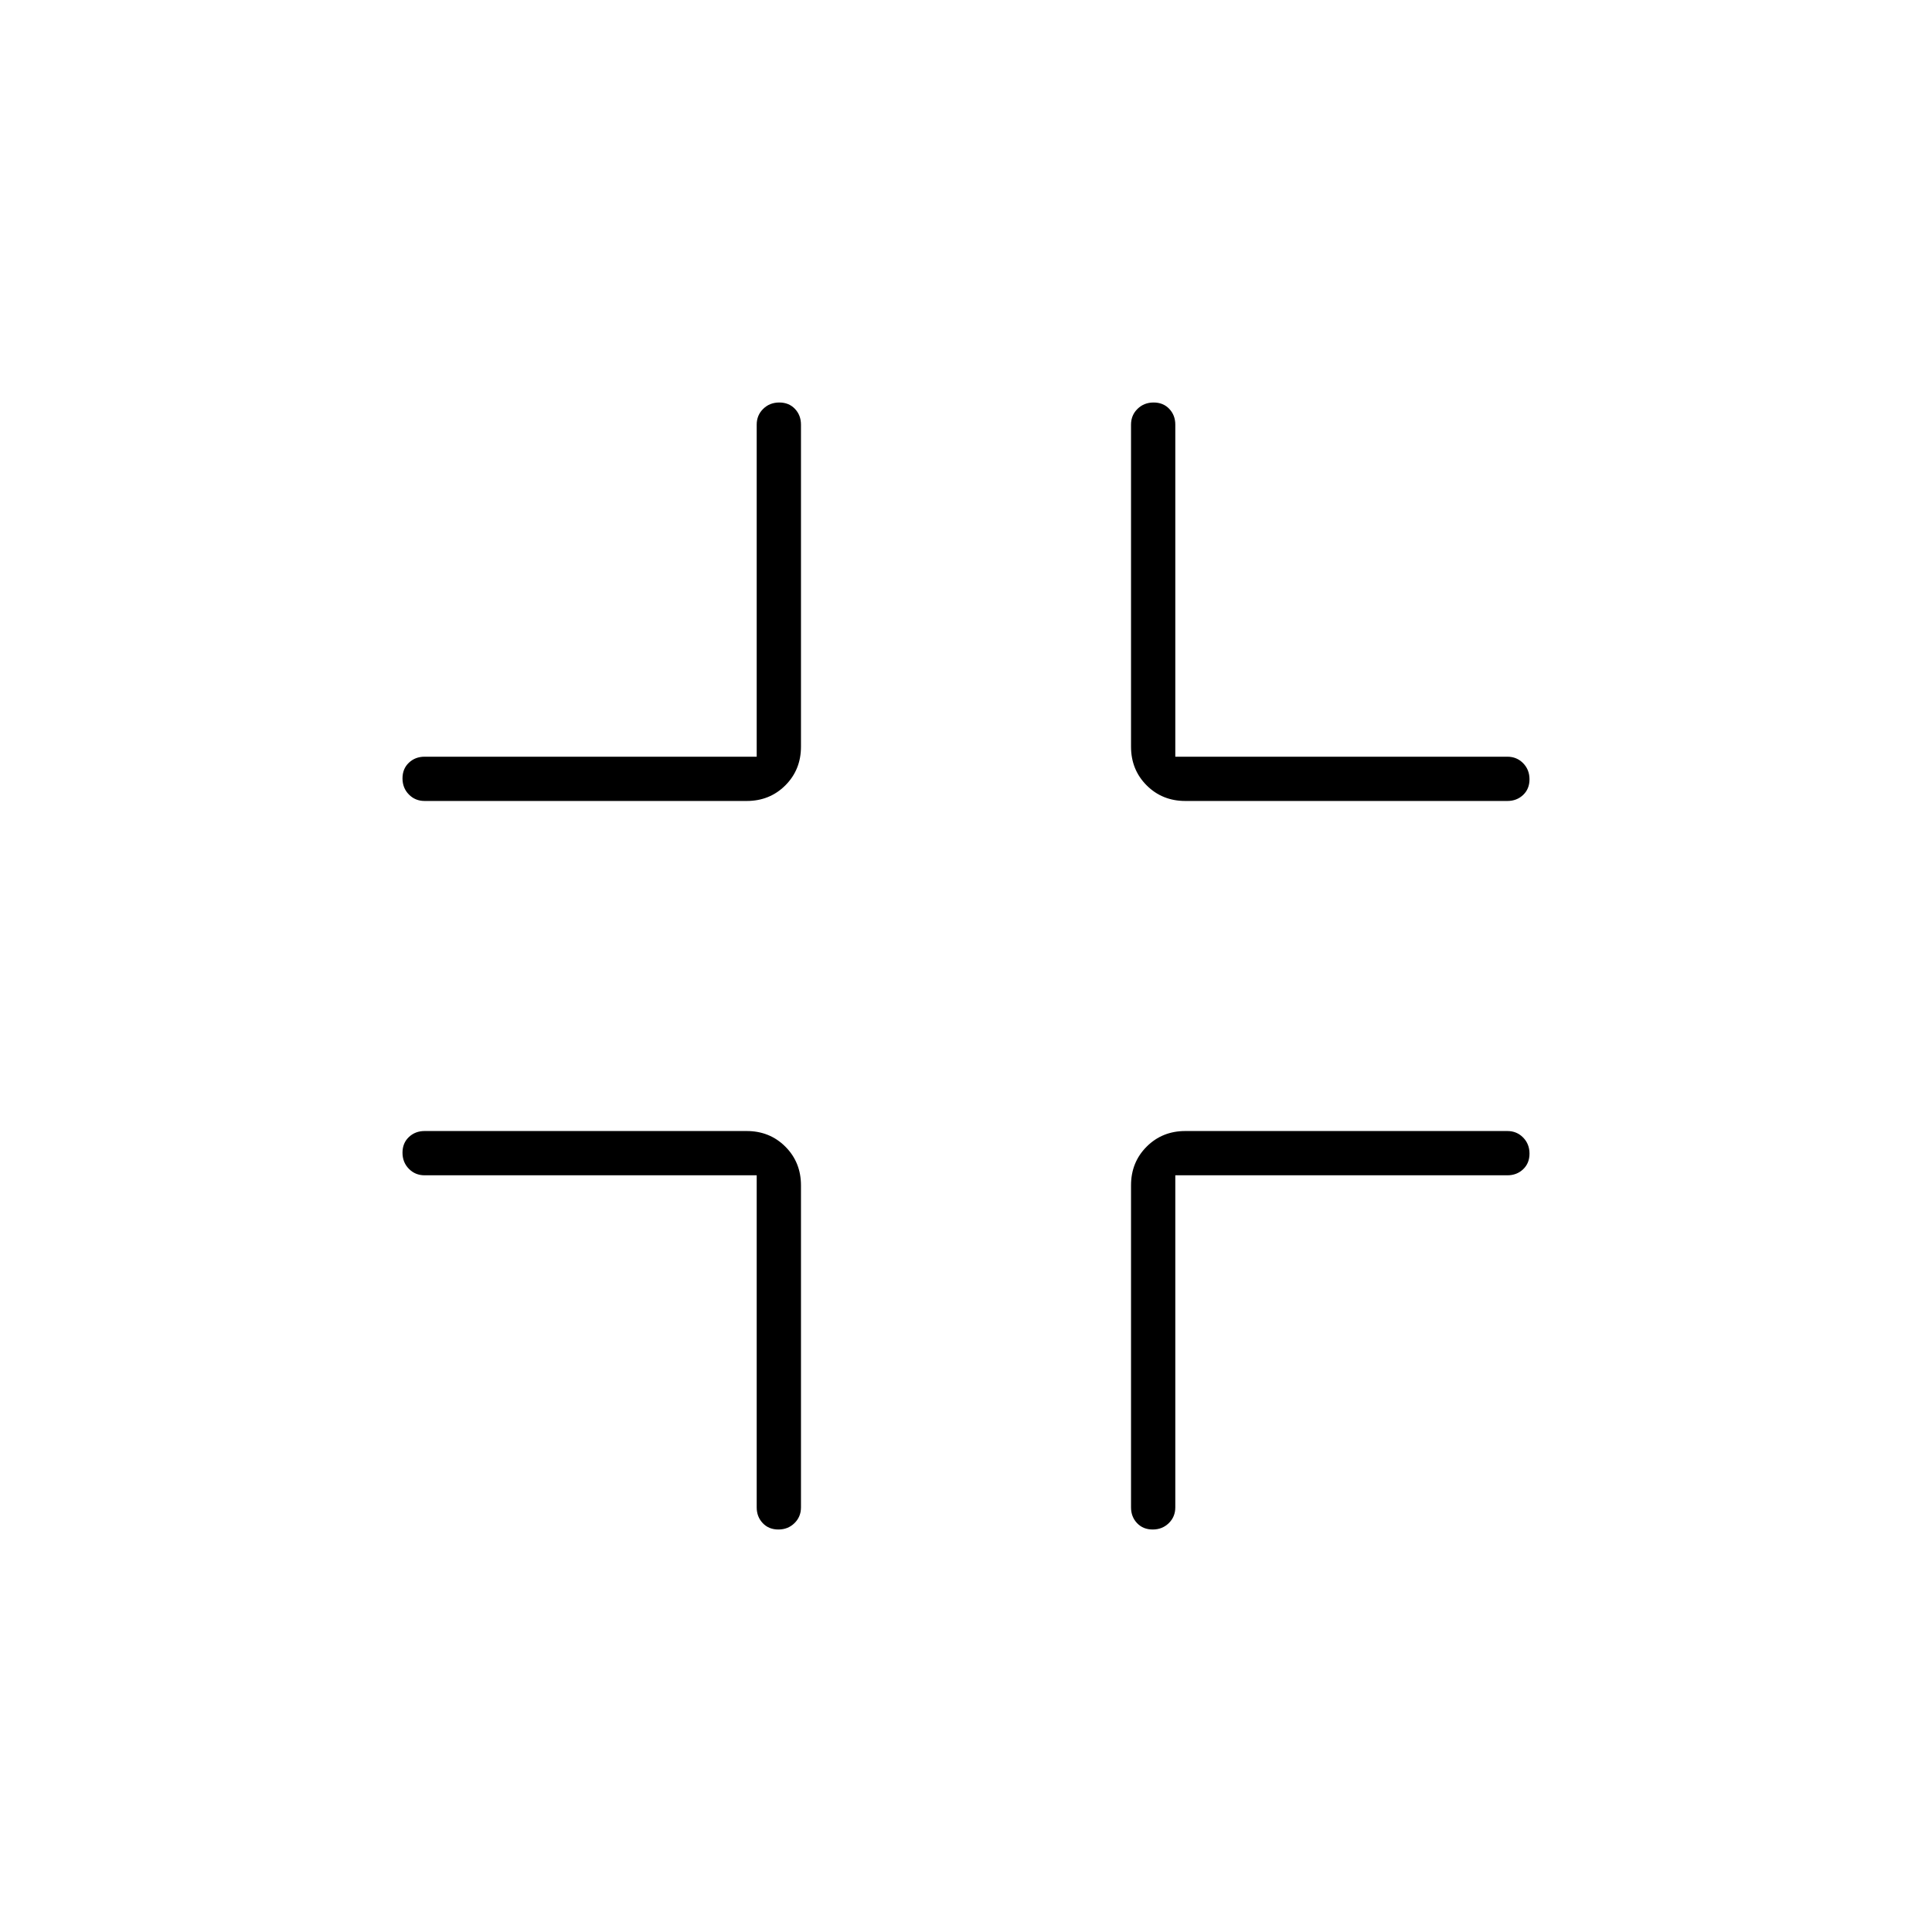 <svg xmlns="http://www.w3.org/2000/svg" width="48" height="48" viewBox="0 96 960 960"><path d="M386.772 856Q382 856 379 852.838q-3-3.163-3-7.838V680H211q-4.675 0-7.837-3.228-3.163-3.228-3.163-8t3.163-7.772q3.162-3 7.837-3h160q11.475 0 19.237 7.763Q398 673.525 398 685v160q0 4.675-3.228 7.838-3.228 3.162-8 3.162ZM211 494q-4.675 0-7.837-3.228-3.163-3.228-3.163-8t3.163-7.772q3.162-3 7.837-3h165V307q0-4.675 3.228-7.838 3.228-3.162 8-3.162t7.772 3.162q3 3.163 3 7.838v160q0 11.475-7.763 19.237Q382.475 494 371 494H211Zm361.772 362Q568 856 565 852.838q-3-3.163-3-7.838V685q0-11.475 7.763-19.237Q577.525 658 589 658h160q4.675 0 7.838 3.228 3.162 3.228 3.162 8T756.838 677q-3.163 3-7.838 3H584v165q0 4.675-3.228 7.838-3.228 3.162-8 3.162ZM589 494q-11.475 0-19.237-7.763Q562 478.475 562 467V307q0-4.675 3.228-7.838 3.228-3.162 8-3.162t7.772 3.162q3 3.163 3 7.838v165h165q4.675 0 7.838 3.228 3.162 3.228 3.162 8T756.838 491q-3.163 3-7.838 3H589Z"/></svg>